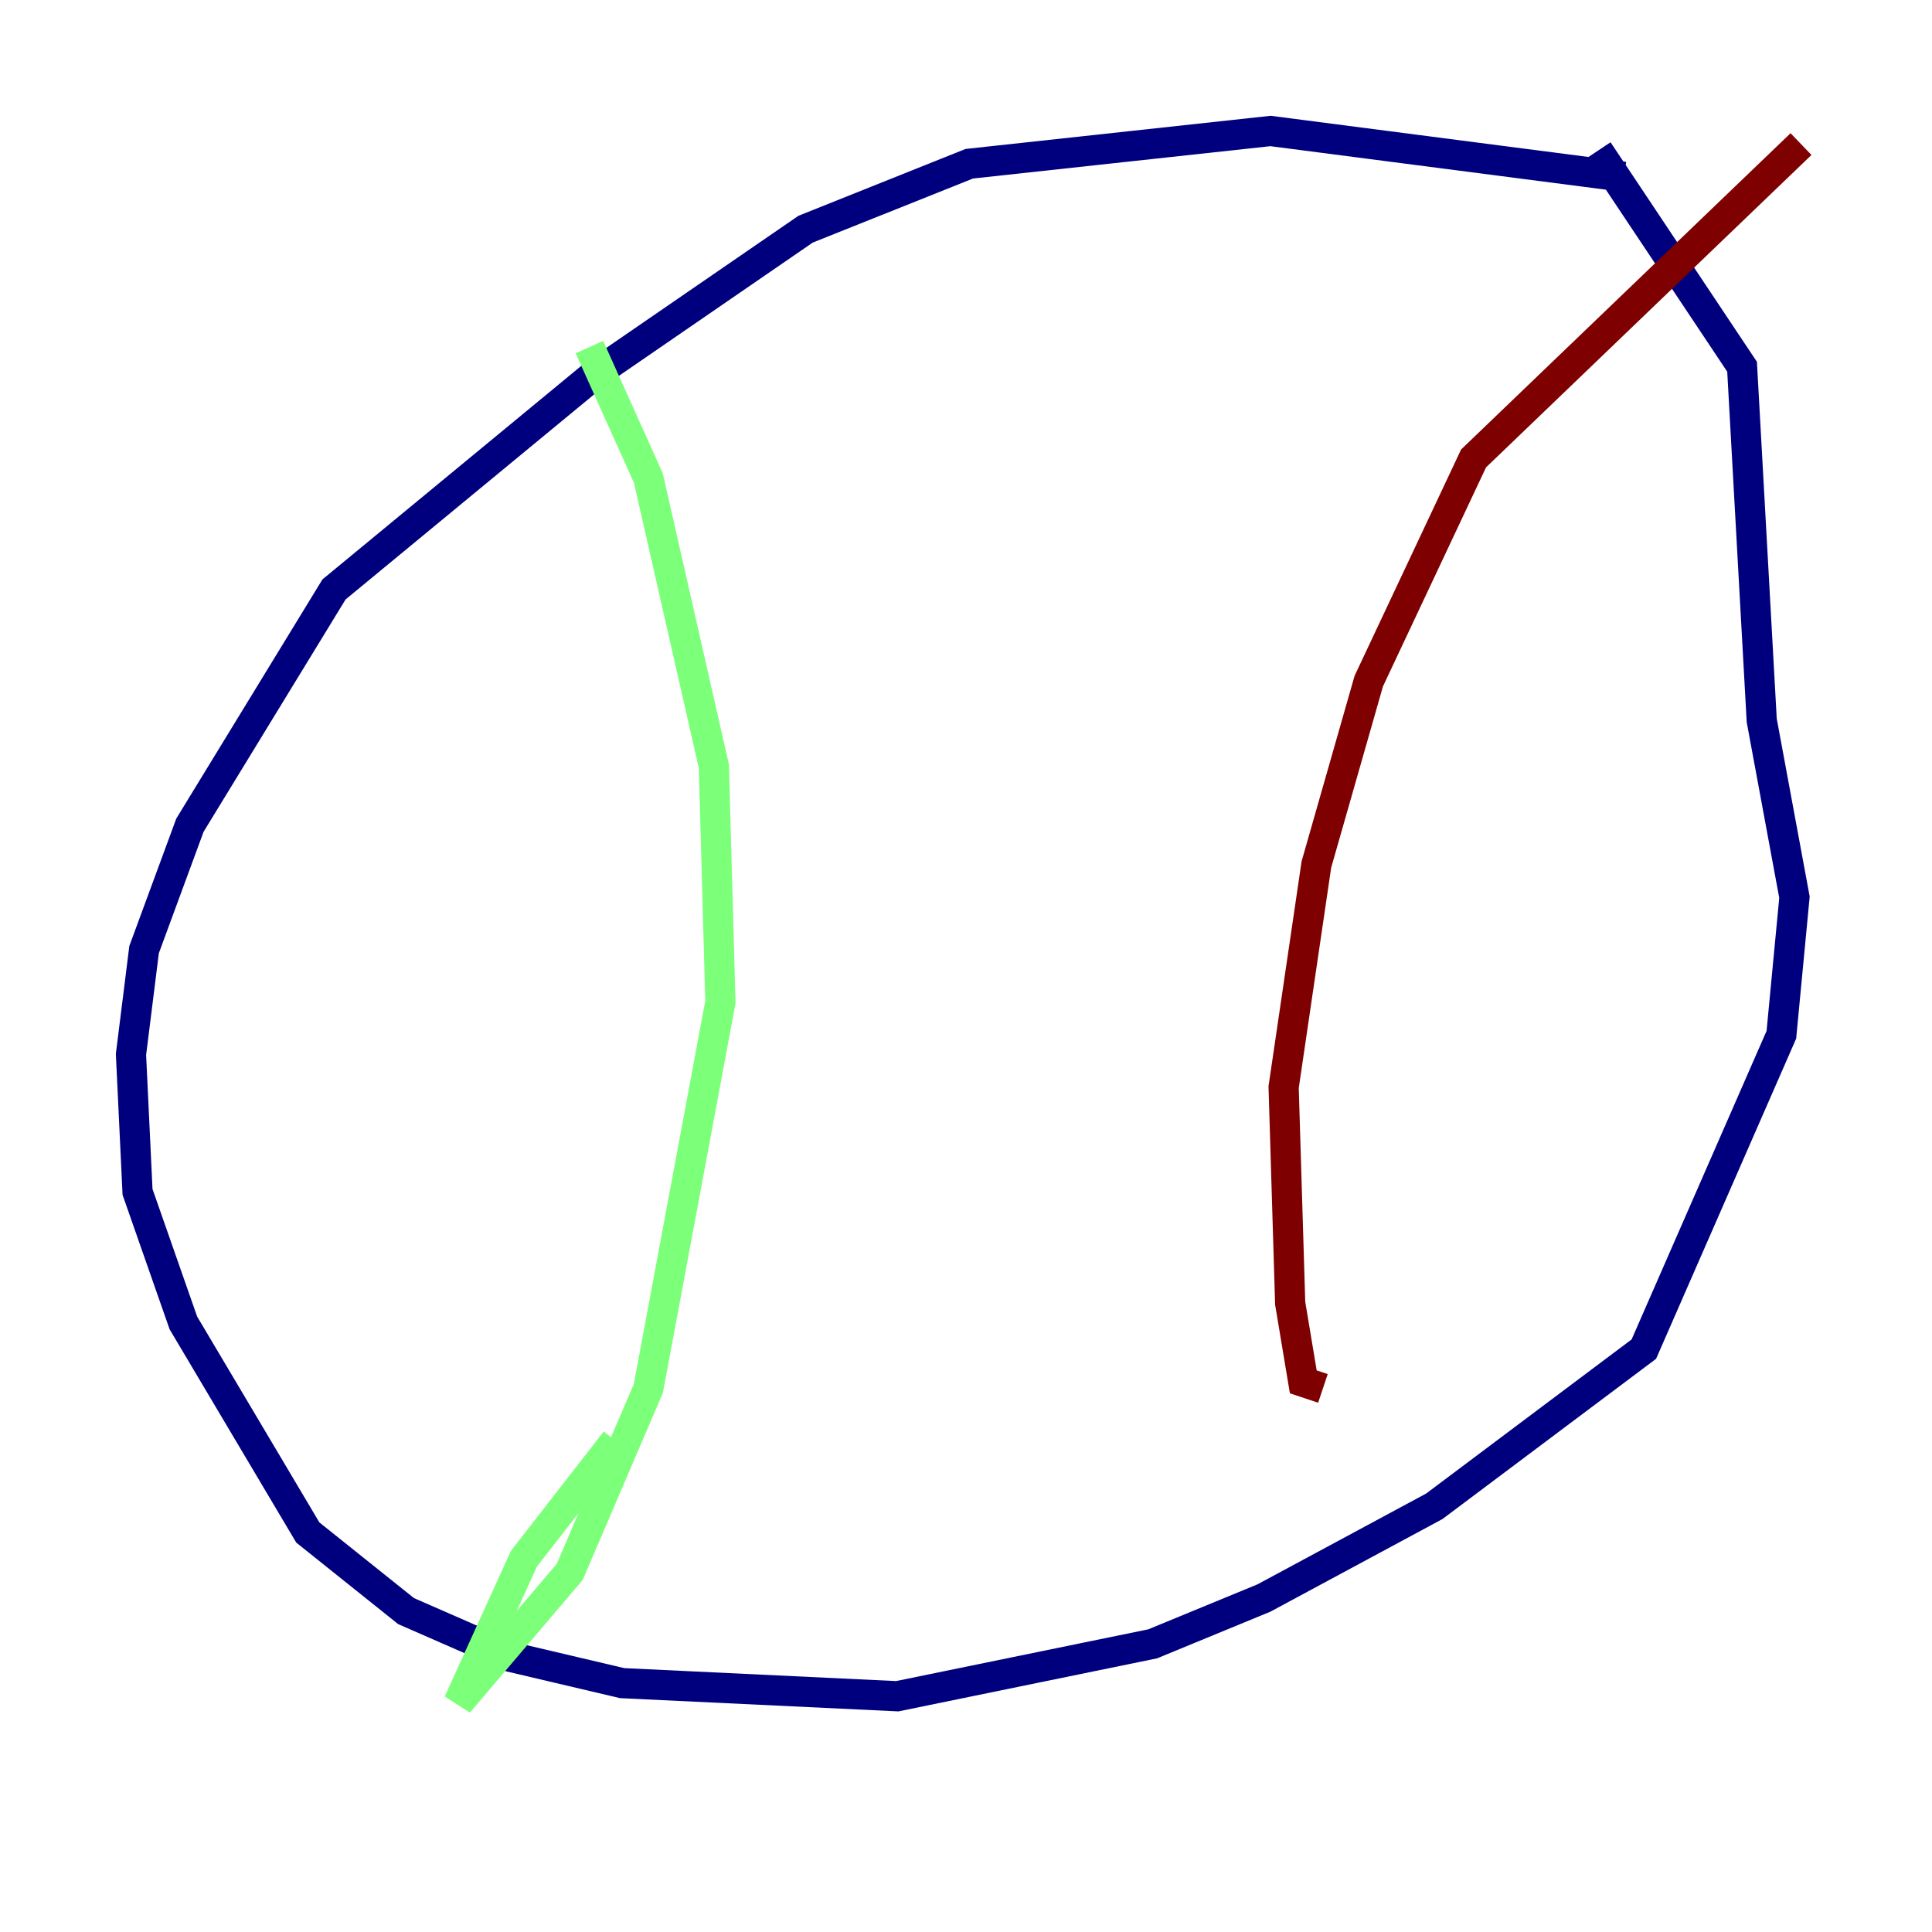 <?xml version="1.0" encoding="utf-8" ?>
<svg baseProfile="tiny" height="128" version="1.2" viewBox="0,0,128,128" width="128" xmlns="http://www.w3.org/2000/svg" xmlns:ev="http://www.w3.org/2001/xml-events" xmlns:xlink="http://www.w3.org/1999/xlink"><defs /><polyline fill="none" points="107.607,11.715 84.176,8.678 64.217,10.848 53.37,15.186 39.485,24.732 22.129,39.051 12.583,54.671 9.546,62.915 8.678,69.858 9.112,78.969 12.149,87.647 20.393,101.532 26.902,106.739 33.844,109.776 41.22,111.512 59.444,112.38 76.366,108.909 83.742,105.871 95.024,99.797 108.909,89.383 118.02,68.556 118.888,59.444 116.719,47.729 115.417,24.298 105.871,9.98" stroke="#00007f" stroke-width="2" /><polyline fill="none" points="39.051,22.997 42.956,31.675 47.295,50.766 47.729,66.386 42.956,91.986 37.749,104.136 30.373,112.814 34.712,103.268 40.786,95.458" stroke="#7cff79" stroke-width="2" /><polyline fill="none" points="119.322,9.546 97.627,30.373 90.685,45.125 87.214,57.275 85.044,72.027 85.478,86.346 86.346,91.552 87.647,91.986" stroke="#7f0000" stroke-width="2" /></svg>